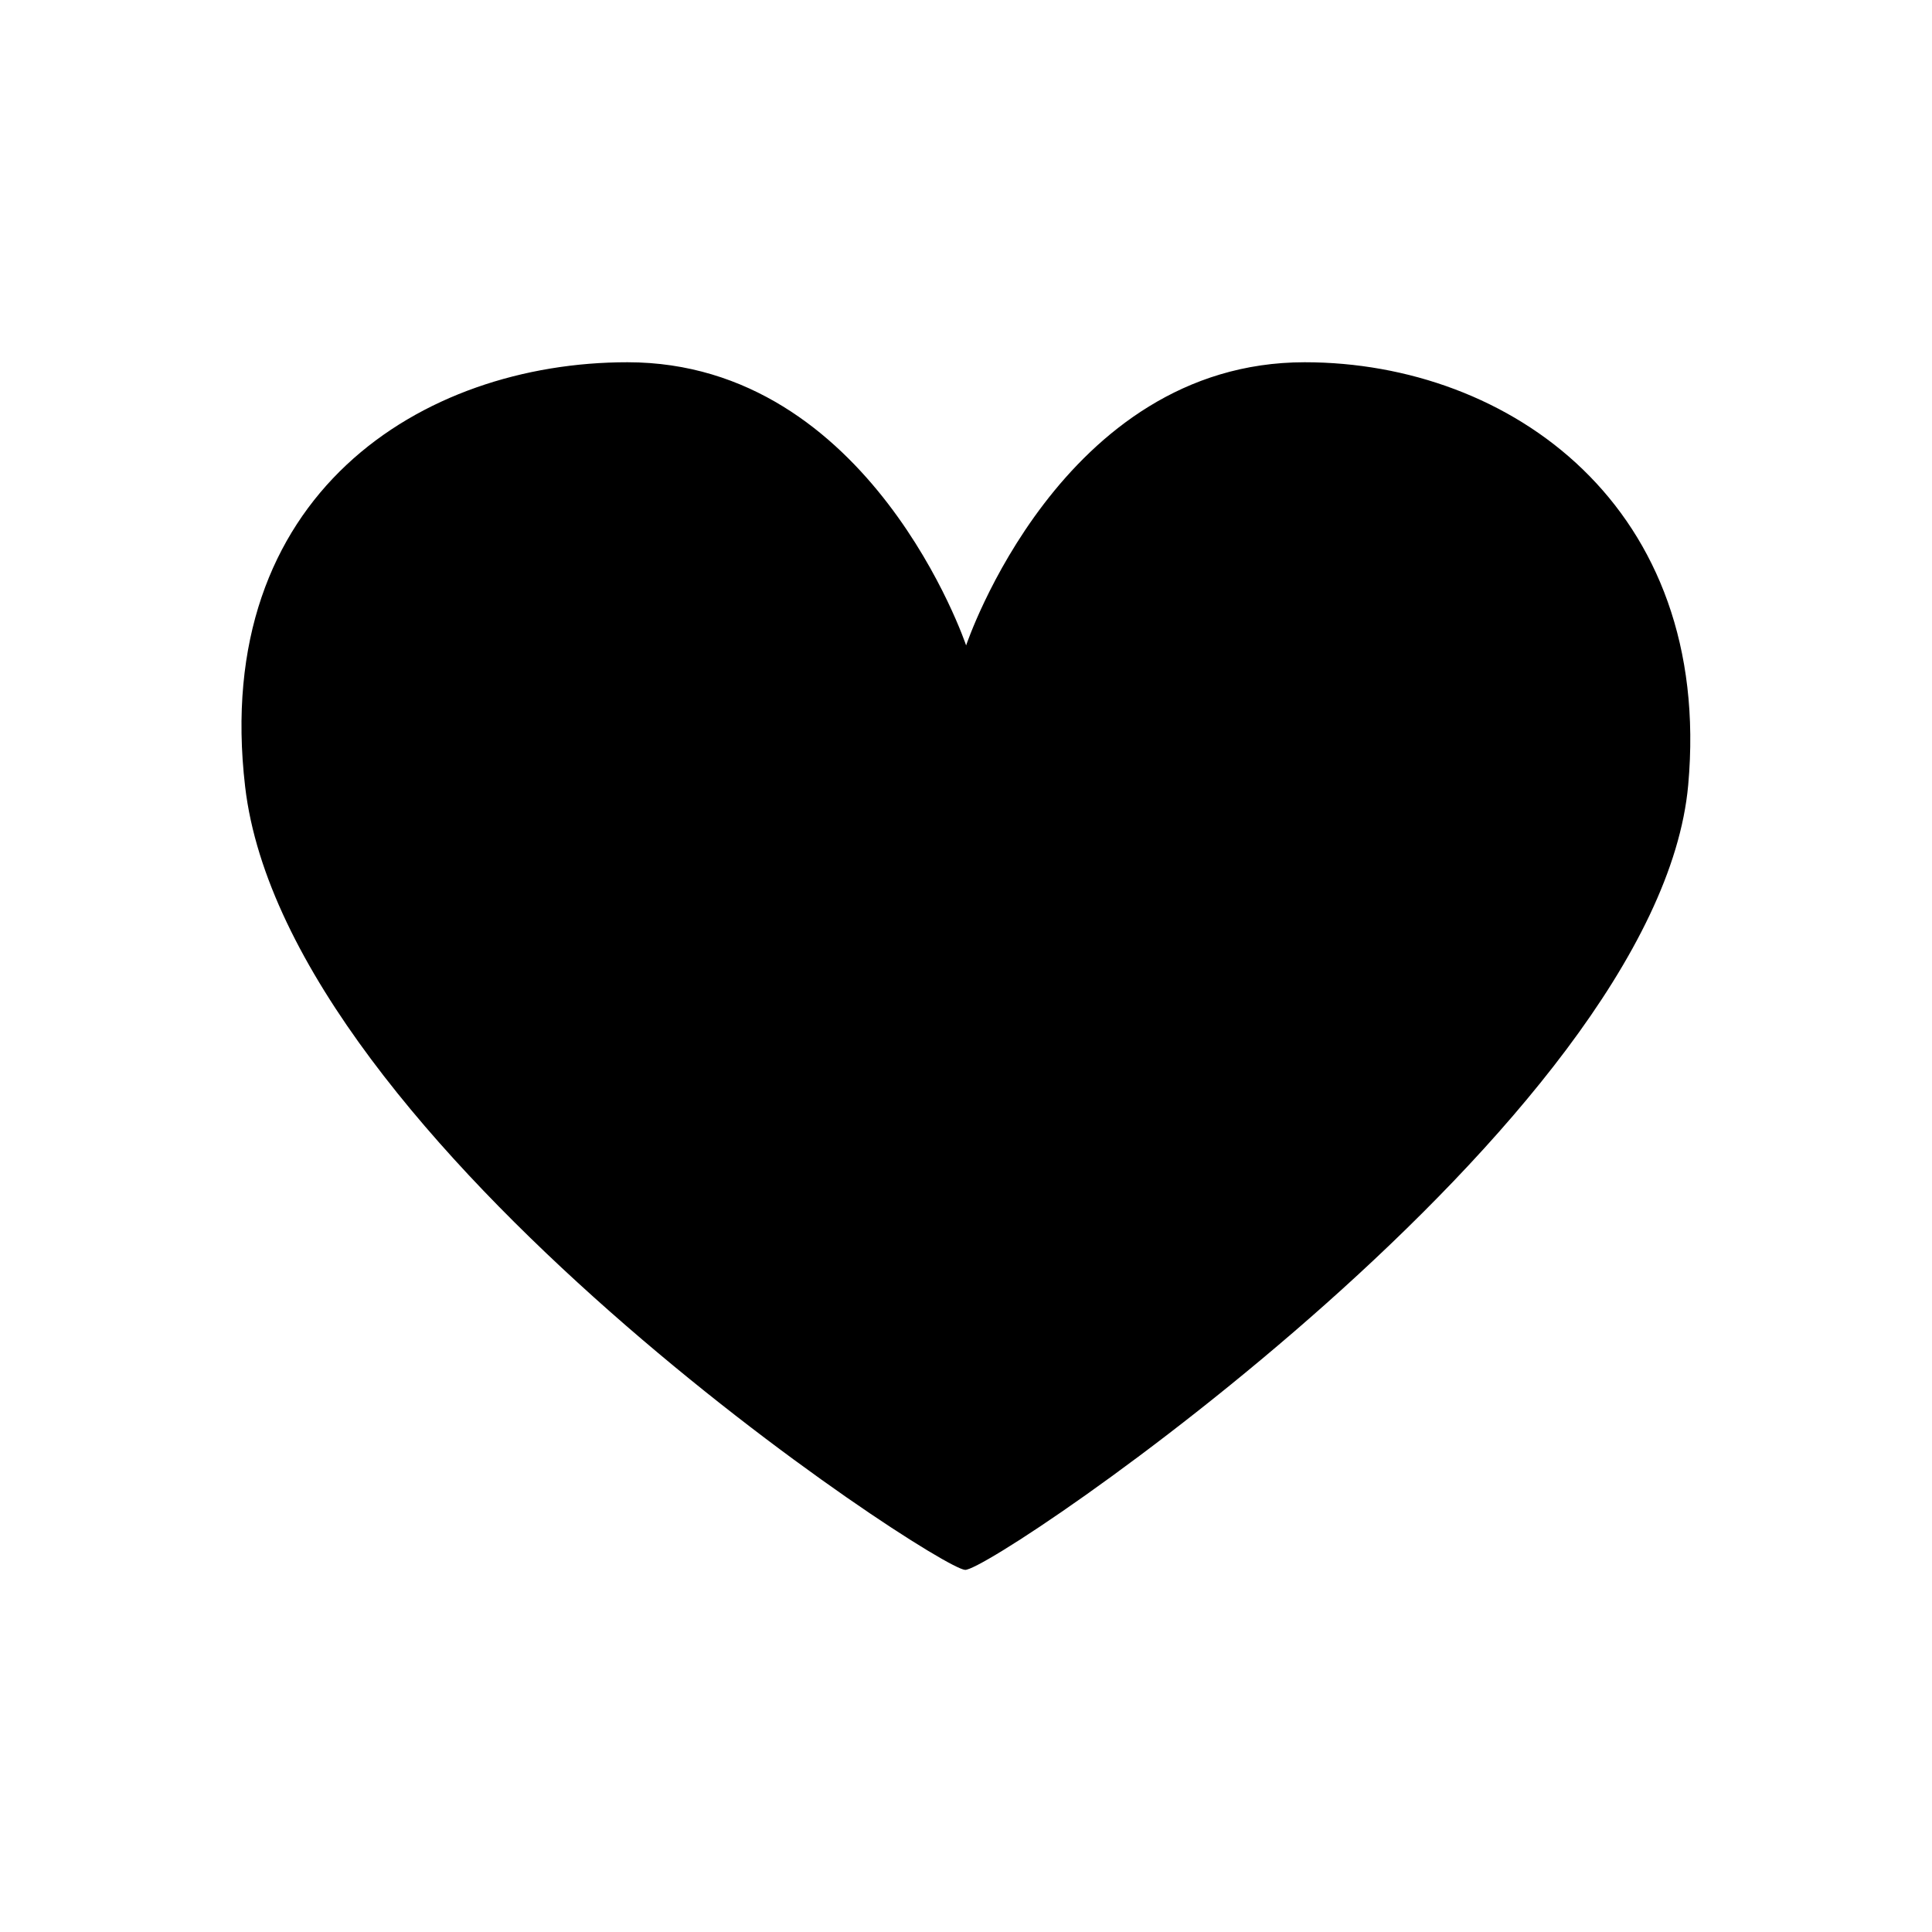 <svg width="16" height="16" viewBox="0 0 16 16" xmlns="http://www.w3.org/2000/svg"><title>stats_likes_grey</title><path d="M10.805 3c-2.02 0-2.804 2.345-2.804 2.345S7.213 3 5.196 3C3.494 3 1.748 4.096 2.03 6.514c.344 2.953 5.725 6.479 5.963 6.487.238.008 5.738-3.722 5.988-6.5C14.188 4.201 12.507 3 10.805 3z" fill="#000" fill-rule="evenodd"/></svg>